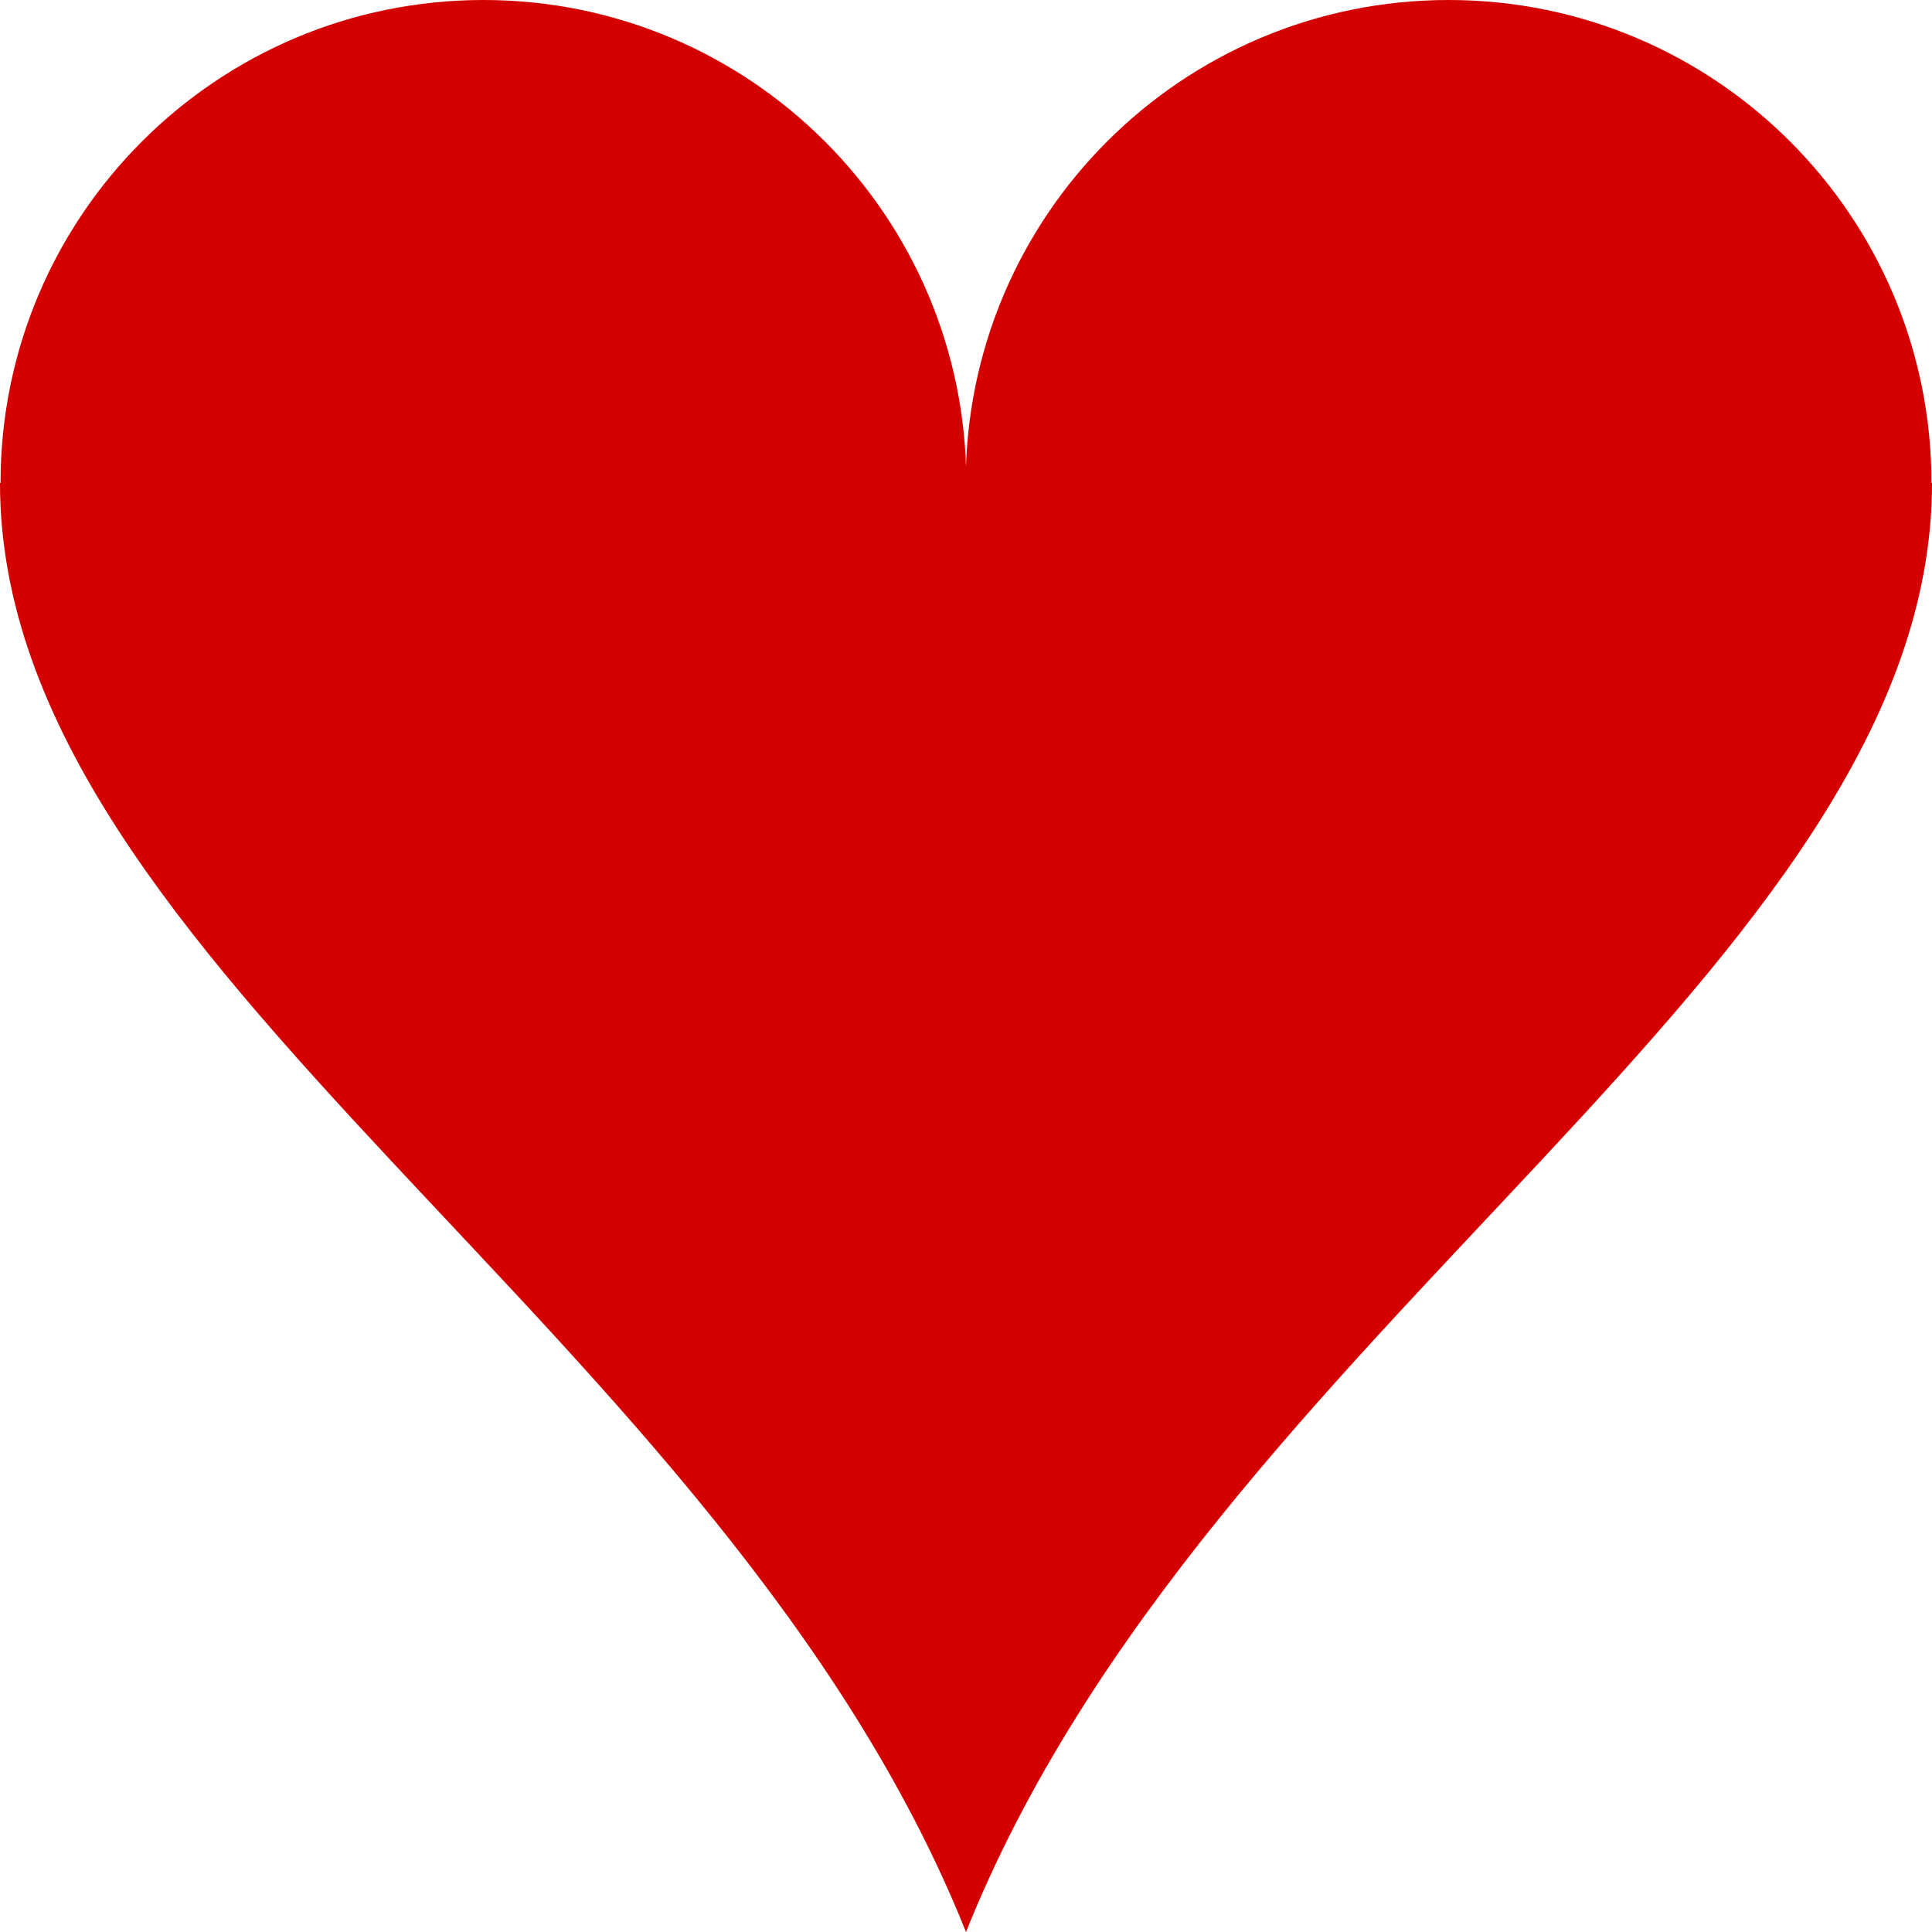 <?xml version="1.0" encoding="UTF-8" standalone="no"?>
<!-- Created with Inkscape (http://www.inkscape.org/) -->

<svg
   xmlns:dc="http://purl.org/dc/elements/1.1/"
   xmlns:cc="http://creativecommons.org/ns#"
   xmlns:rdf="http://www.w3.org/1999/02/22-rdf-syntax-ns#"
   xmlns:svg="http://www.w3.org/2000/svg"
   xmlns="http://www.w3.org/2000/svg"
   xmlns:sodipodi="http://sodipodi.sourceforge.net/DTD/sodipodi-0.dtd"
   xmlns:inkscape="http://www.inkscape.org/namespaces/inkscape"
   width="32"
   height="32"
   id="svg3664"
   version="1.1"
   inkscape:version="0.48.2 r9819"
   sodipodi:docname="heart.svg"
   inkscape:export-filename="/Users/e0/Dropbox/Iamagamer2013/art/heart.png"
   inkscape:export-xdpi="90"
   inkscape:export-ydpi="90">
  <defs
     id="defs3666" />
  <sodipodi:namedview
     id="base"
     pagecolor="#ffffff"
     bordercolor="#666666"
     borderopacity="1.0"
     inkscape:pageopacity="0.0"
     inkscape:pageshadow="2"
     inkscape:zoom="11.313709"
     inkscape:cx="13.94745"
     inkscape:cy="16.629774"
     inkscape:document-units="px"
     inkscape:current-layer="layer1"
     showgrid="true"
     inkscape:snap-global="true"
     inkscape:window-width="1280"
     inkscape:window-height="716"
     inkscape:window-x="0"
     inkscape:window-y="0"
     inkscape:window-maximized="0">
    <inkscape:grid
       type="xygrid"
       id="grid3672"
       empspacing="8"
       visible="true"
       enabled="true"
       snapvisiblegridlinesonly="true"
       spacingx="2px"
       spacingy="2px" />
  </sodipodi:namedview>
  <g
     inkscape:label="Layer 1"
     inkscape:groupmode="layer"
     id="layer1"
     transform="translate(0,-1020.362)">
    <path
       sodipodi:type="arc"
       style="fill:#d40000;stroke:none"
       id="path3674"
       sodipodi:cx="23.997437"
       sodipodi:cy="8.0025635"
       sodipodi:rx="7.9107571"
       sodipodi:ry="7.9107571"
       d="m 31.908,8.003 c 0,4.369 -3.542,7.911 -7.911,7.911 -4.369,0 -7.911,-3.542 -7.911,-7.911 0,-4.369 3.542,-7.911 7.911,-7.911 4.369,0 7.911,3.542 7.911,7.911 z"
       transform="matrix(1.011,0,0,1.011,-0.268,1020.269)" />
    <path
       style="fill:#d40000;stroke:none"
       d="M 32,8 C 32,16 20,22 16,32 L 16,8 z"
       id="path3676"
       inkscape:connector-curvature="0"
       transform="translate(0,1020.362)"
       sodipodi:nodetypes="cccc" />
    <path
       transform="matrix(-1.011,0,0,1.011,32.268,1020.269)"
       d="m 31.908,8.003 c 0,4.369 -3.542,7.911 -7.911,7.911 -4.369,0 -7.911,-3.542 -7.911,-7.911 0,-4.369 3.542,-7.911 7.911,-7.911 4.369,0 7.911,3.542 7.911,7.911 z"
       sodipodi:ry="7.9107571"
       sodipodi:rx="7.9107571"
       sodipodi:cy="8.0025635"
       sodipodi:cx="23.997437"
       id="path3678"
       style="fill:#d40000;stroke:none"
       sodipodi:type="arc" />
    <path
       sodipodi:nodetypes="cccc"
       inkscape:connector-curvature="0"
       id="path3680"
       d="m -5.956543e-7,1028.362 c 0,8 12,14 16,24 l 0,-24 z"
       style="fill:#d40000;stroke:none" />
  </g>
</svg>
